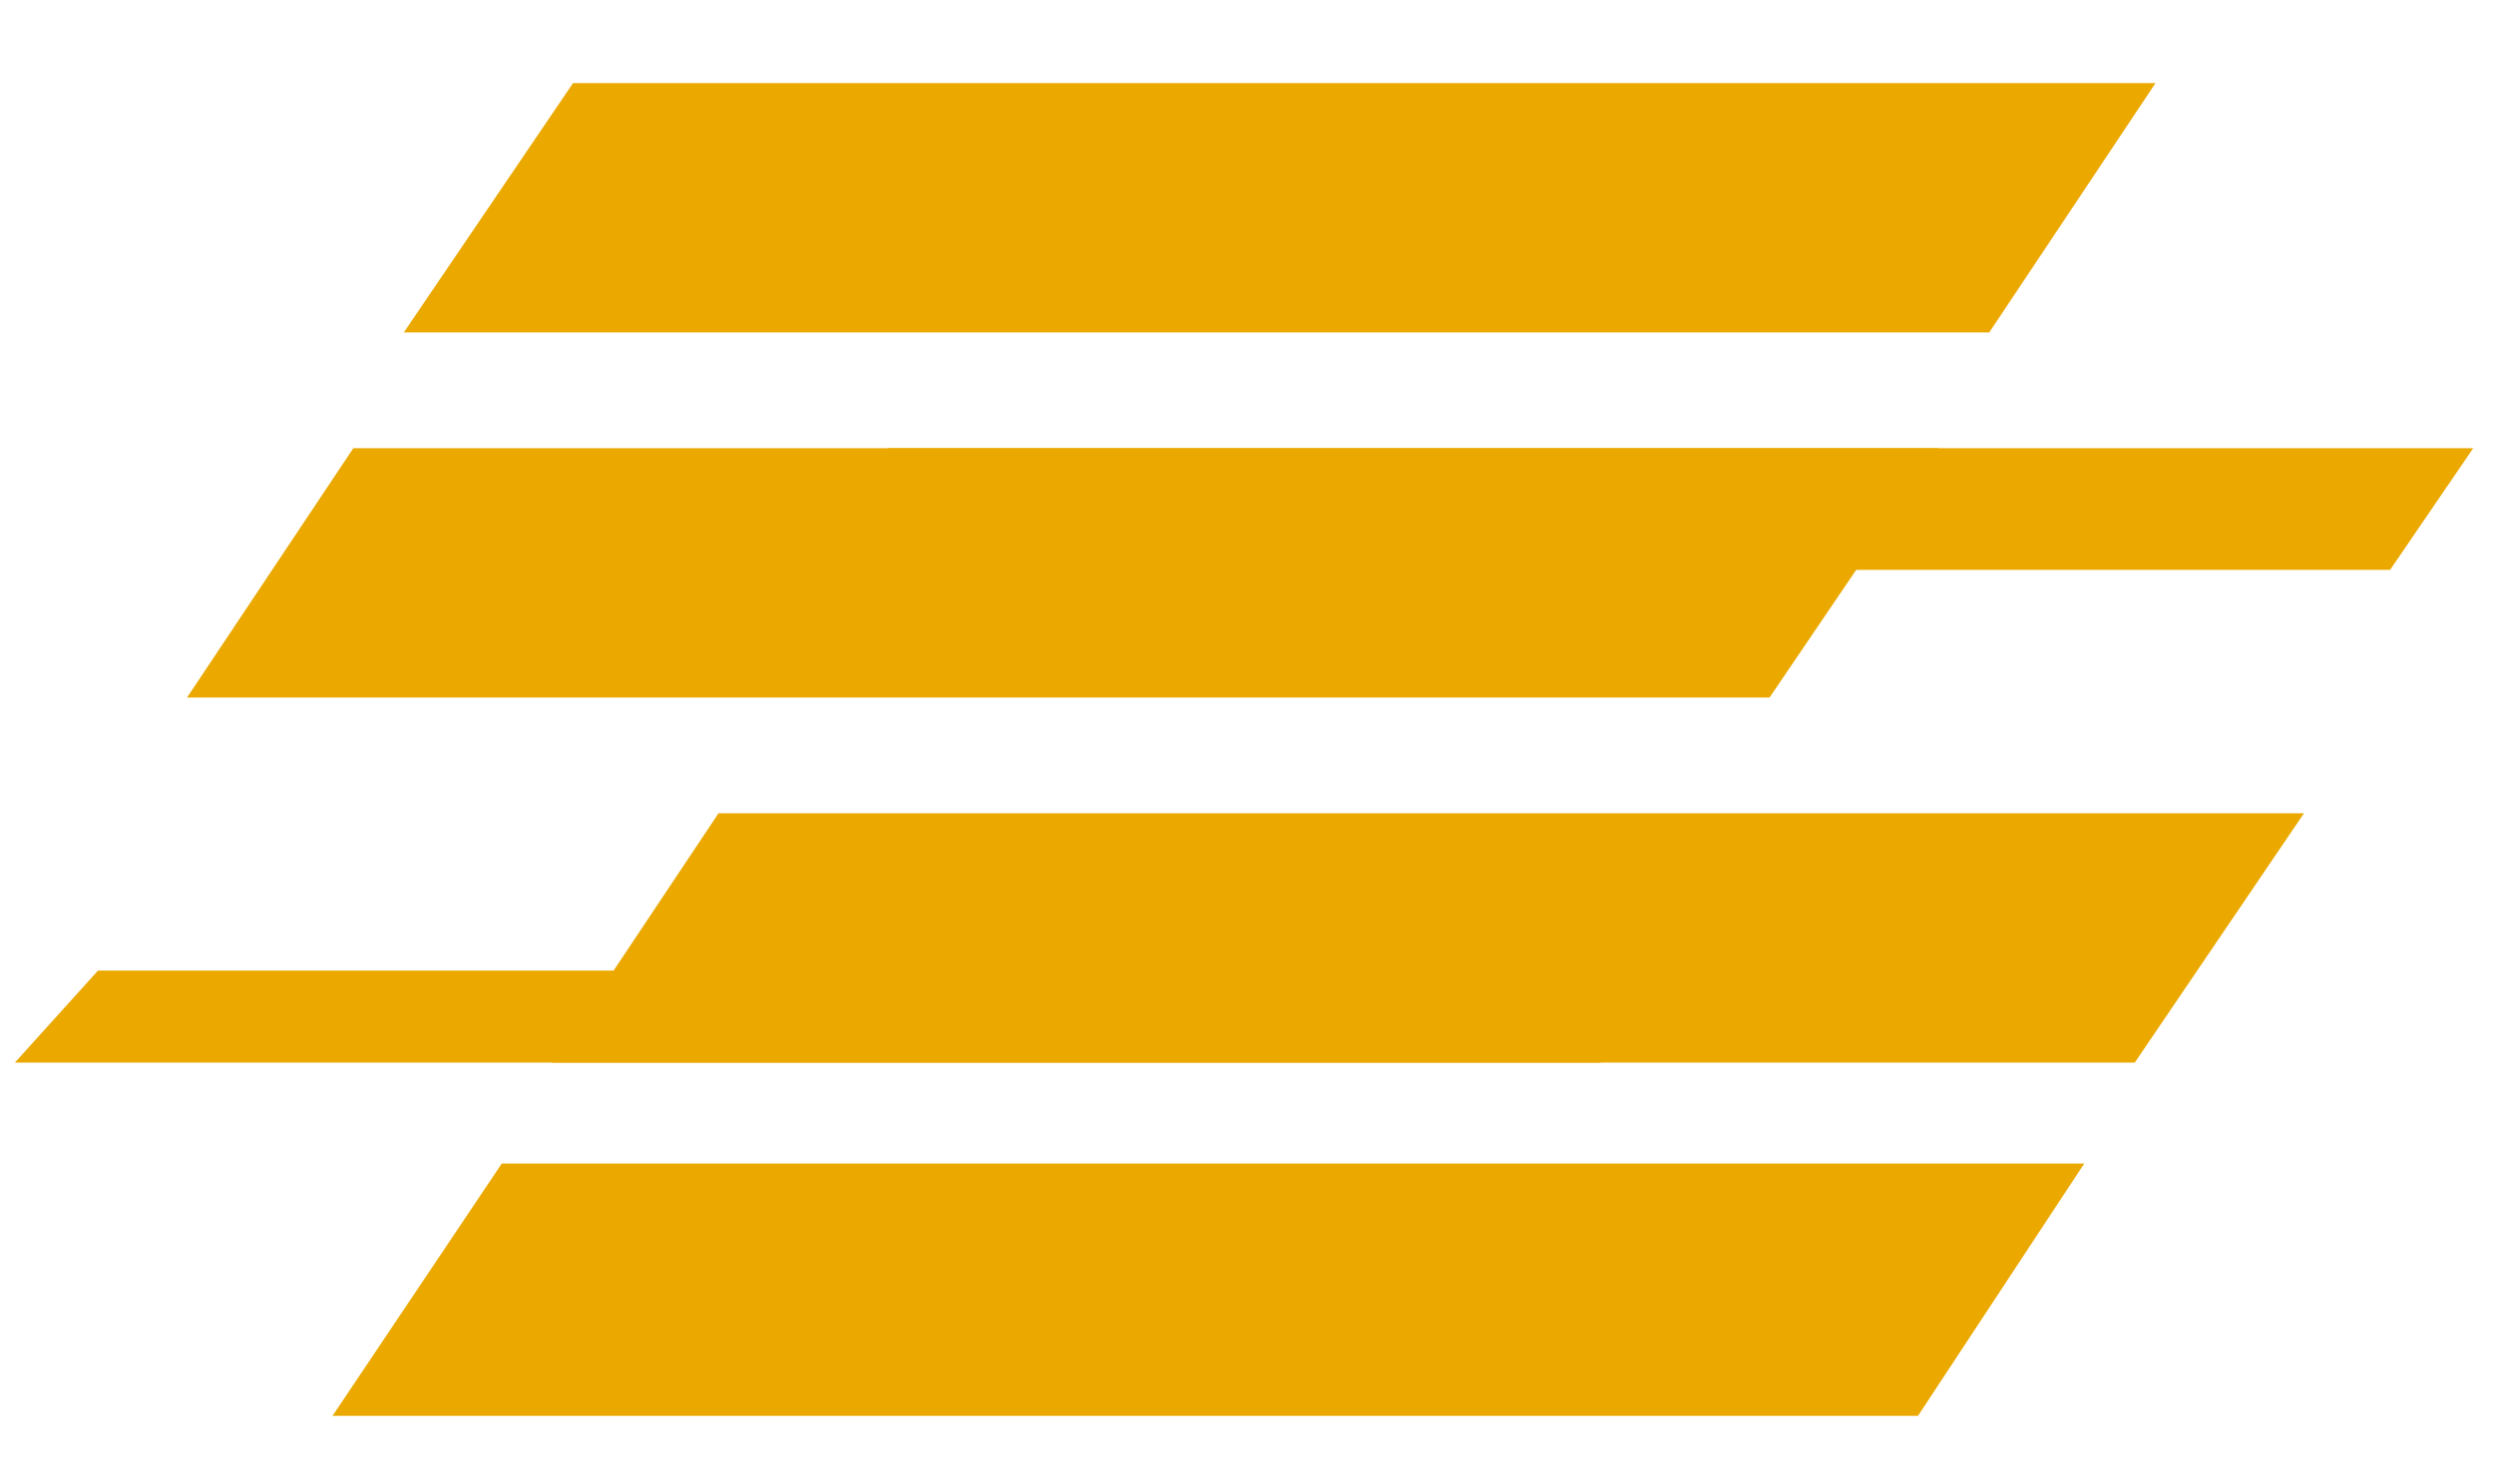 <?xml version="1.0" encoding="utf-8"?>
<!-- Generator: Adobe Illustrator 24.1.3, SVG Export Plug-In . SVG Version: 6.00 Build 0)  -->
<svg version="1.1" id="Camada_1" xmlns="http://www.w3.org/2000/svg" xmlns:xlink="http://www.w3.org/1999/xlink" x="0px" y="0px"
	 viewBox="0 0 84 50" style="enable-background:new 0 0 84 50;" xml:space="preserve">
<style type="text/css">
	.st0{fill:#EBA900;}
</style>
<g>
	<polygon class="st0" points="16.9,39.2 70.2,39.2 64.6,47.7 11.2,47.7 	"/>
	<polygon class="st0" points="24.2,27.4 77.6,27.4 71.9,35.8 18.6,35.8 	"/>
	<polygon class="st0" points="3.3,32.7 58.7,32.7 53.9,35.8 0.5,35.8 	"/>
	<polygon class="st0" points="67,11.2 13.6,11.2 19.3,2.8 72.6,2.8 	"/>
	<polygon class="st0" points="59.6,23.5 6.3,23.5 11.9,15.1 65.3,15.1 	"/>
	<polygon class="st0" points="80.5,19.2 25.1,19.2 29.9,15.1 83.3,15.1 	"/>
</g>
</svg>
